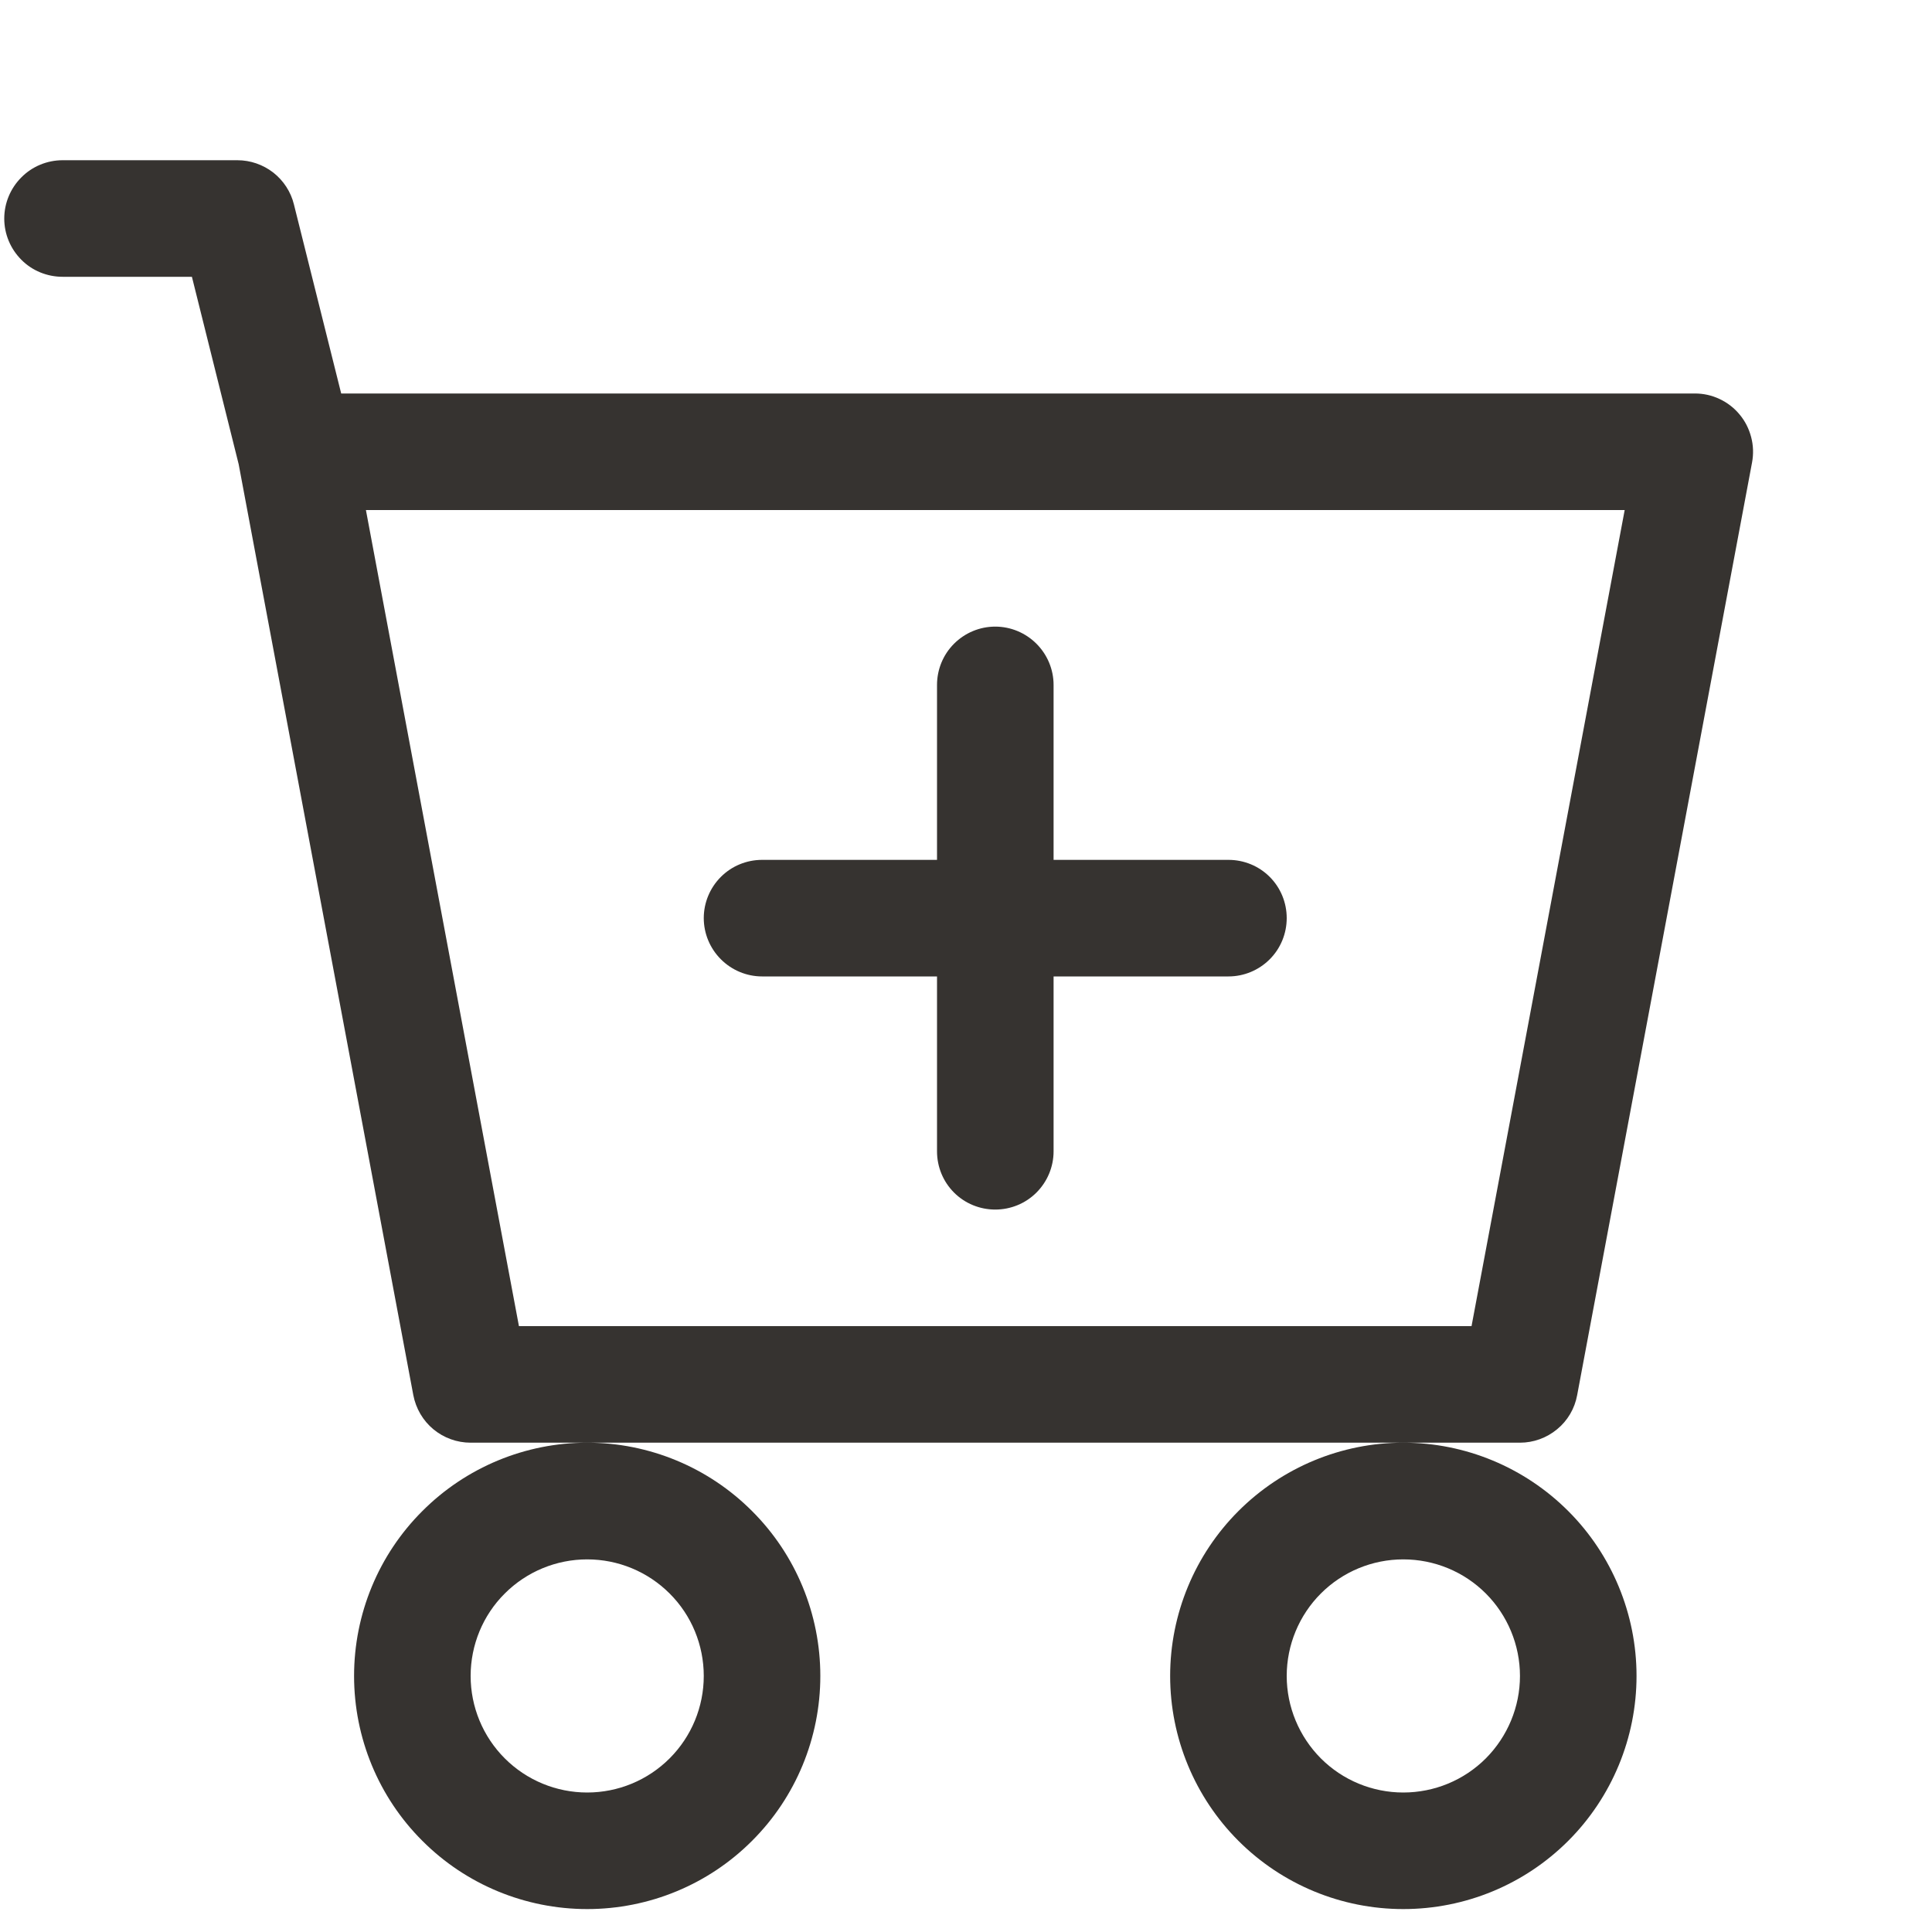 <svg width="15" height="15" viewBox="0 0 15 15" fill="none" xmlns="http://www.w3.org/2000/svg">
<path d="M8.18 5.318C8.18 5.198 8.132 5.083 8.047 4.998C7.962 4.913 7.847 4.865 7.727 4.865C7.607 4.865 7.492 4.913 7.407 4.998C7.322 5.083 7.275 5.198 7.275 5.318V6.676H5.917C5.797 6.676 5.682 6.723 5.597 6.808C5.512 6.893 5.464 7.008 5.464 7.128C5.464 7.248 5.512 7.363 5.597 7.448C5.682 7.533 5.797 7.581 5.917 7.581H7.275V8.939C7.275 9.059 7.322 9.174 7.407 9.259C7.492 9.344 7.607 9.391 7.727 9.391C7.847 9.391 7.962 9.344 8.047 9.259C8.132 9.174 8.18 9.059 8.18 8.939V7.581H9.538C9.658 7.581 9.773 7.533 9.858 7.448C9.943 7.363 9.99 7.248 9.99 7.128C9.99 7.008 9.943 6.893 9.858 6.808C9.773 6.723 9.658 6.676 9.538 6.676H8.18V5.318Z" fill="#363330"/>
<path d="M0.486 1.244C0.366 1.244 0.25 1.292 0.166 1.377C0.081 1.462 0.033 1.577 0.033 1.697C0.033 1.817 0.081 1.932 0.166 2.017C0.25 2.102 0.366 2.149 0.486 2.149H1.49L1.853 3.604L3.209 10.832C3.229 10.936 3.284 11.03 3.365 11.097C3.446 11.164 3.548 11.201 3.654 11.201H4.559C4.079 11.201 3.618 11.392 3.279 11.732C2.939 12.071 2.749 12.532 2.749 13.012C2.749 13.492 2.939 13.953 3.279 14.292C3.618 14.632 4.079 14.822 4.559 14.822C5.039 14.822 5.5 14.632 5.839 14.292C6.179 13.953 6.369 13.492 6.369 13.012C6.369 12.532 6.179 12.071 5.839 11.732C5.5 11.392 5.039 11.201 4.559 11.201H10.895C10.415 11.201 9.955 11.392 9.615 11.732C9.276 12.071 9.085 12.532 9.085 13.012C9.085 13.492 9.276 13.953 9.615 14.292C9.955 14.632 10.415 14.822 10.895 14.822C11.376 14.822 11.836 14.632 12.176 14.292C12.515 13.953 12.706 13.492 12.706 13.012C12.706 12.532 12.515 12.071 12.176 11.732C11.836 11.392 11.376 11.201 10.895 11.201H11.801C11.906 11.201 12.008 11.164 12.089 11.097C12.171 11.03 12.226 10.936 12.245 10.832L13.603 3.59C13.615 3.525 13.613 3.458 13.596 3.394C13.579 3.329 13.549 3.269 13.506 3.218C13.464 3.167 13.411 3.126 13.351 3.098C13.29 3.069 13.225 3.055 13.158 3.055H2.649L2.282 1.587C2.258 1.489 2.201 1.402 2.122 1.34C2.042 1.278 1.944 1.244 1.843 1.244H0.486ZM4.029 10.296L2.841 3.96H12.614L11.425 10.296H4.029ZM5.464 13.012C5.464 13.252 5.369 13.482 5.199 13.652C5.029 13.822 4.799 13.917 4.559 13.917C4.319 13.917 4.089 13.822 3.919 13.652C3.749 13.482 3.654 13.252 3.654 13.012C3.654 12.772 3.749 12.541 3.919 12.372C4.089 12.202 4.319 12.107 4.559 12.107C4.799 12.107 5.029 12.202 5.199 12.372C5.369 12.541 5.464 12.772 5.464 13.012ZM11.801 13.012C11.801 13.252 11.705 13.482 11.536 13.652C11.366 13.822 11.136 13.917 10.895 13.917C10.655 13.917 10.425 13.822 10.255 13.652C10.086 13.482 9.99 13.252 9.99 13.012C9.99 12.772 10.086 12.541 10.255 12.372C10.425 12.202 10.655 12.107 10.895 12.107C11.136 12.107 11.366 12.202 11.536 12.372C11.705 12.541 11.801 12.772 11.801 13.012Z" fill="#363330"/>
</svg>
